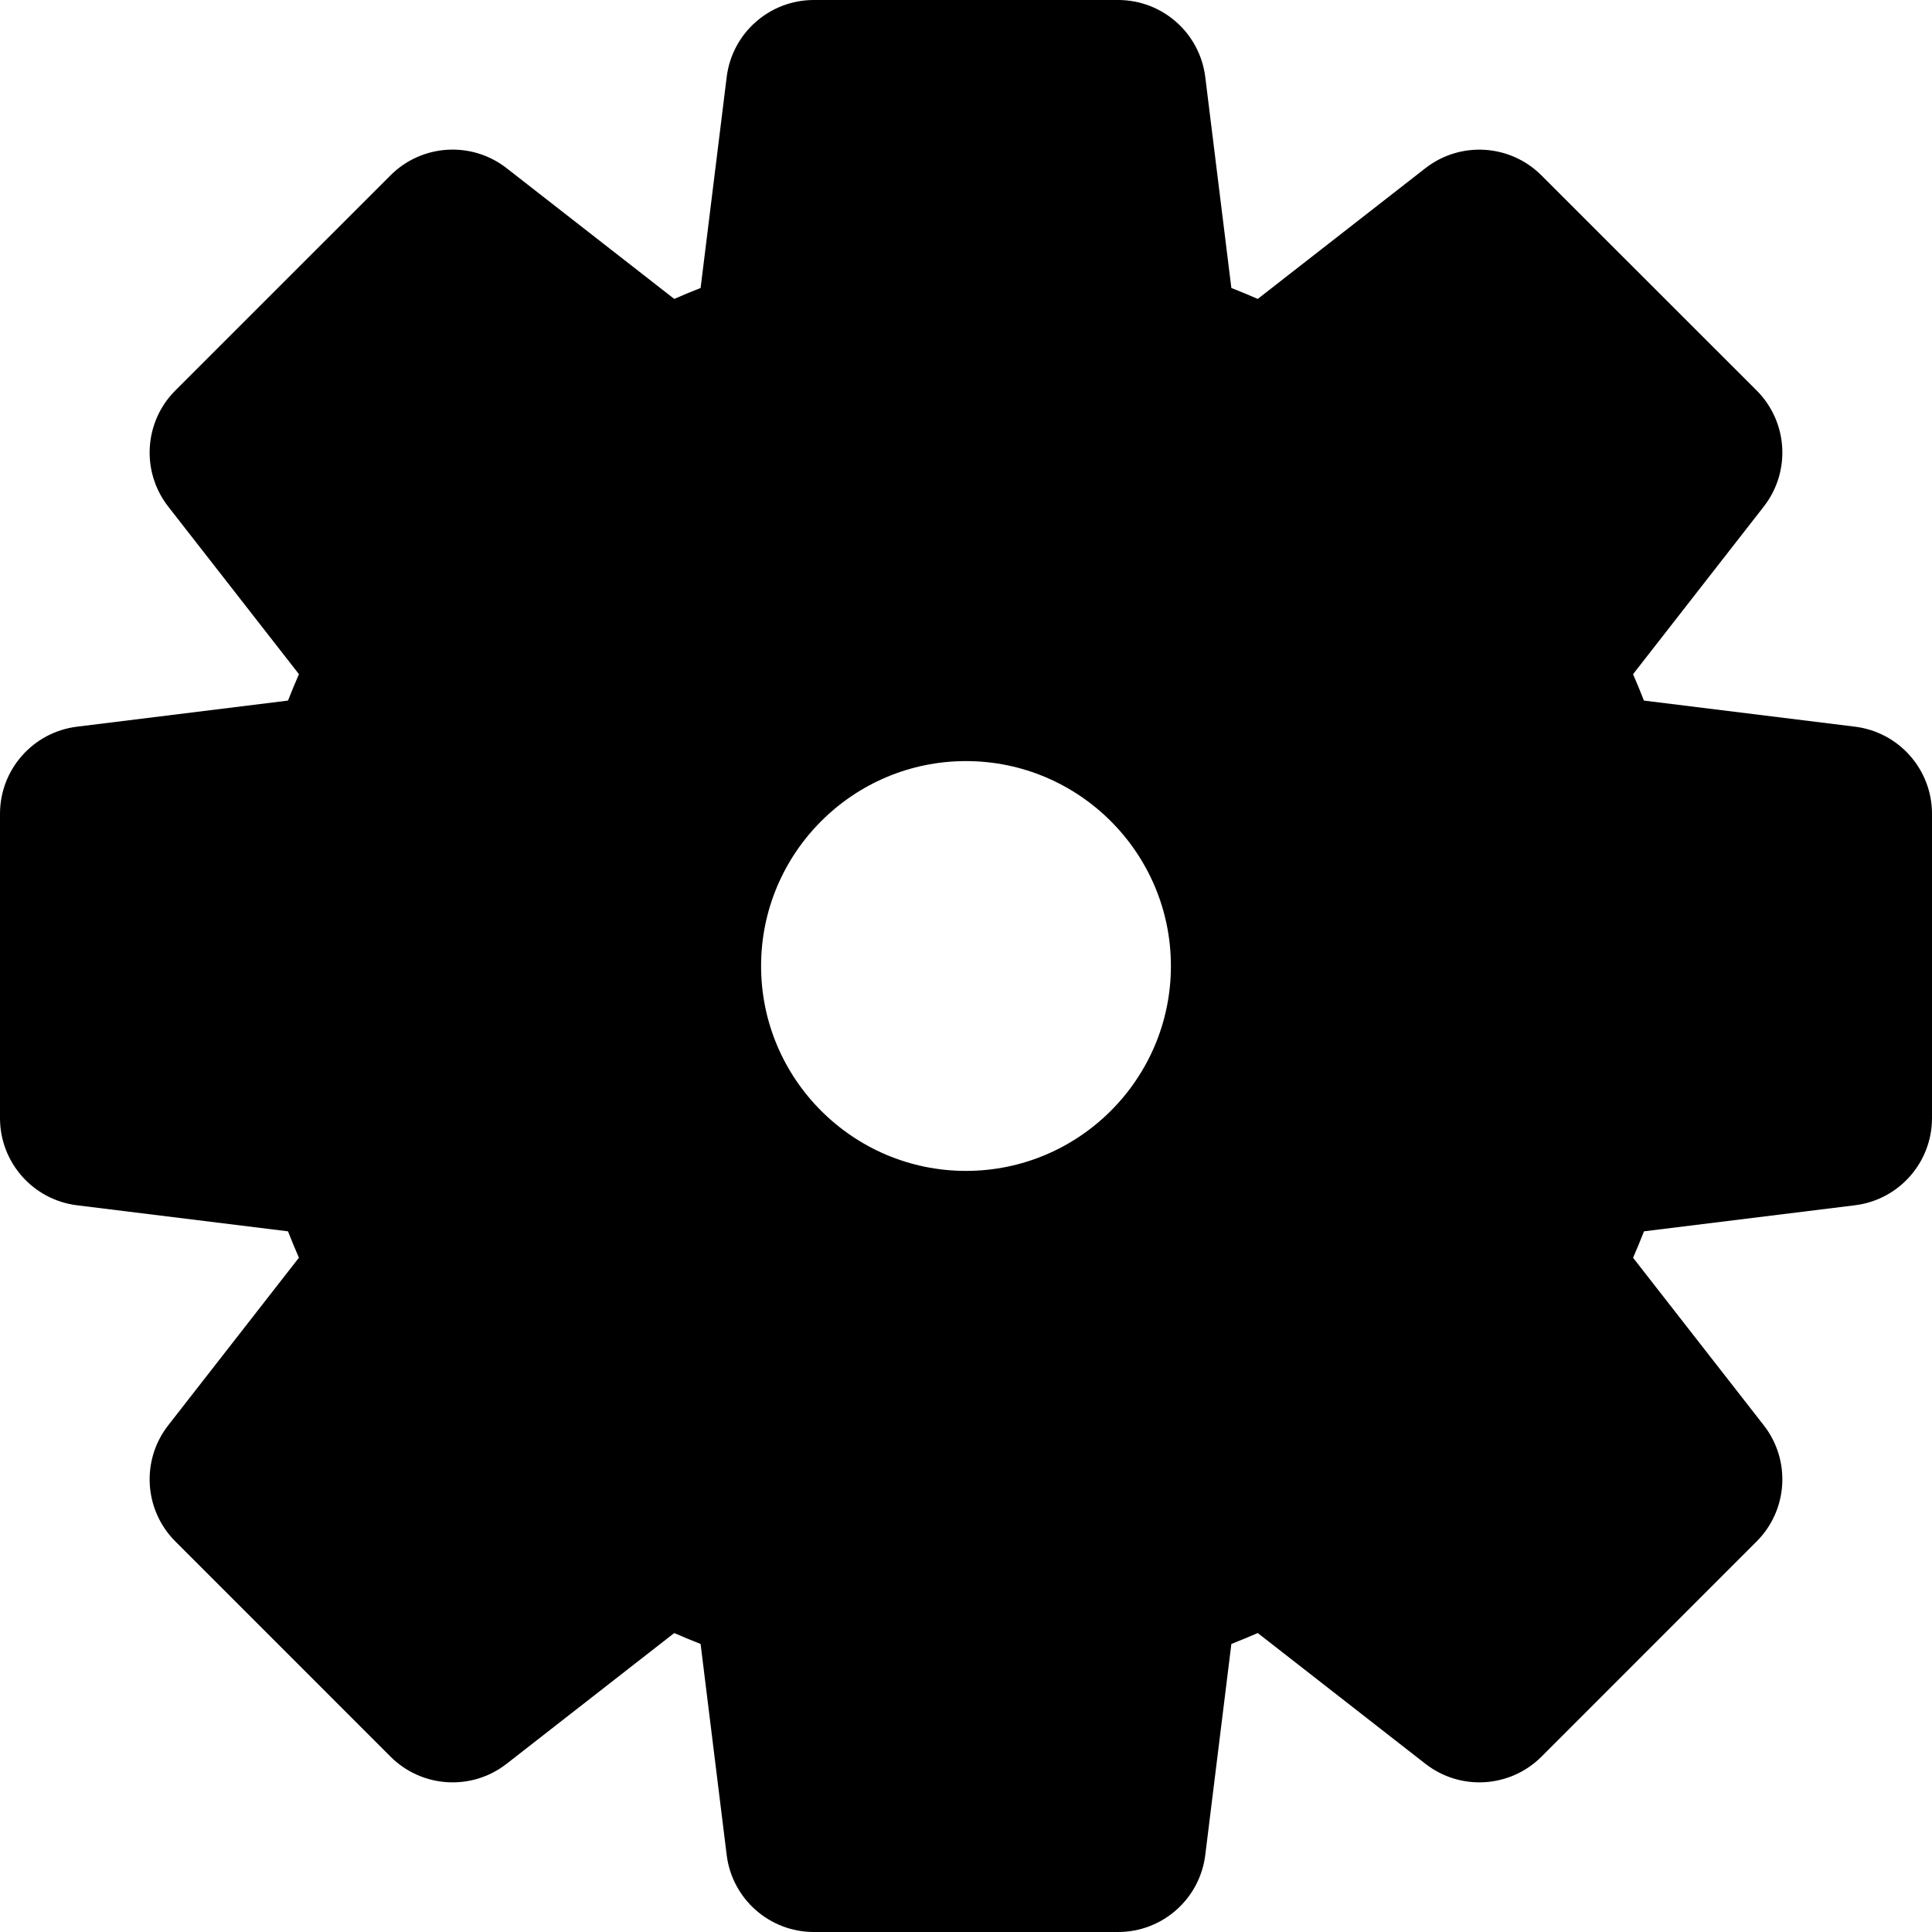<?xml version="1.0" encoding="iso-8859-1"?>
<!-- Generator: Adobe Illustrator 19.0.0, SVG Export Plug-In . SVG Version: 6.00 Build 0)  -->
<svg version="1.1" id="Layer_1" xmlns="http://www.w3.org/2000/svg" xmlns:xlink="http://www.w3.org/1999/xlink" x="0px" y="0px"
	 viewBox="0 0 512 512" style="enable-background:new 0 0 512 512;" xml:space="preserve">
<g>
	<g>
		<path d="M491.584,192.576l-55.918-6.914c-0.919-2.351-1.884-4.681-2.892-6.991l34.648-44.429
			c7.227-9.266,6.412-22.464-1.901-30.773l-57.028-56.996c-8.31-8.304-21.501-9.114-30.762-1.891l-44.414,34.633
			c-2.31-1.01-4.642-1.975-6.994-2.895l-6.915-55.903C317.966,8.755,308.061,0,296.311,0h-80.635
			c-11.748,0-21.655,8.758-23.097,20.416l-6.912,55.904c-2.351,0.92-4.682,1.884-6.988,2.892l-44.417-34.641
			c-9.266-7.225-22.46-6.414-30.768,1.893l-57.021,57.009c-8.308,8.307-9.123,21.506-1.896,30.771l34.644,44.417
			c-1.01,2.312-1.977,4.647-2.898,7.002l-55.906,6.915C8.757,194.02,0,203.925,0,215.675v80.64c0,11.751,8.758,21.658,20.421,23.099
			l55.9,6.901c0.92,2.354,1.885,4.686,2.894,6.994l-34.639,44.42c-7.224,9.264-6.412,22.46,1.894,30.766l57.021,57.031
			c8.307,8.308,21.507,9.123,30.771,1.896l44.418-34.648c2.306,1.007,4.636,1.972,6.985,2.889l6.914,55.921
			C194.02,503.245,203.926,512,215.676,512h80.637c11.748,0,21.654-8.755,23.097-20.415l6.915-55.921
			c2.352-0.919,4.684-1.884,6.993-2.892l44.424,34.65c9.269,7.227,22.463,6.412,30.773-1.897l57.015-57.031
			c8.305-8.307,9.117-21.504,1.891-30.767l-34.639-44.409c1.01-2.313,1.977-4.648,2.897-7.004l55.9-6.903
			C503.242,317.971,512,308.066,512,296.313v-80.64C512,203.925,503.243,194.019,491.584,192.576z M255.997,310.301
			c-29.941,0-54.3-24.354-54.3-54.294c0-29.946,24.359-54.309,54.3-54.309c29.944,0,54.306,24.363,54.306,54.309
			C310.303,285.947,285.941,310.301,255.997,310.301z"/>
	</g>
</g>
<g>
</g>
<g>
</g>
<g>
</g>
<g>
</g>
<g>
</g>
<g>
</g>
<g>
</g>
<g>
</g>
<g>
</g>
<g>
</g>
<g>
</g>
<g>
</g>
<g>
</g>
<g>
</g>
<g>
</g>
</svg>
